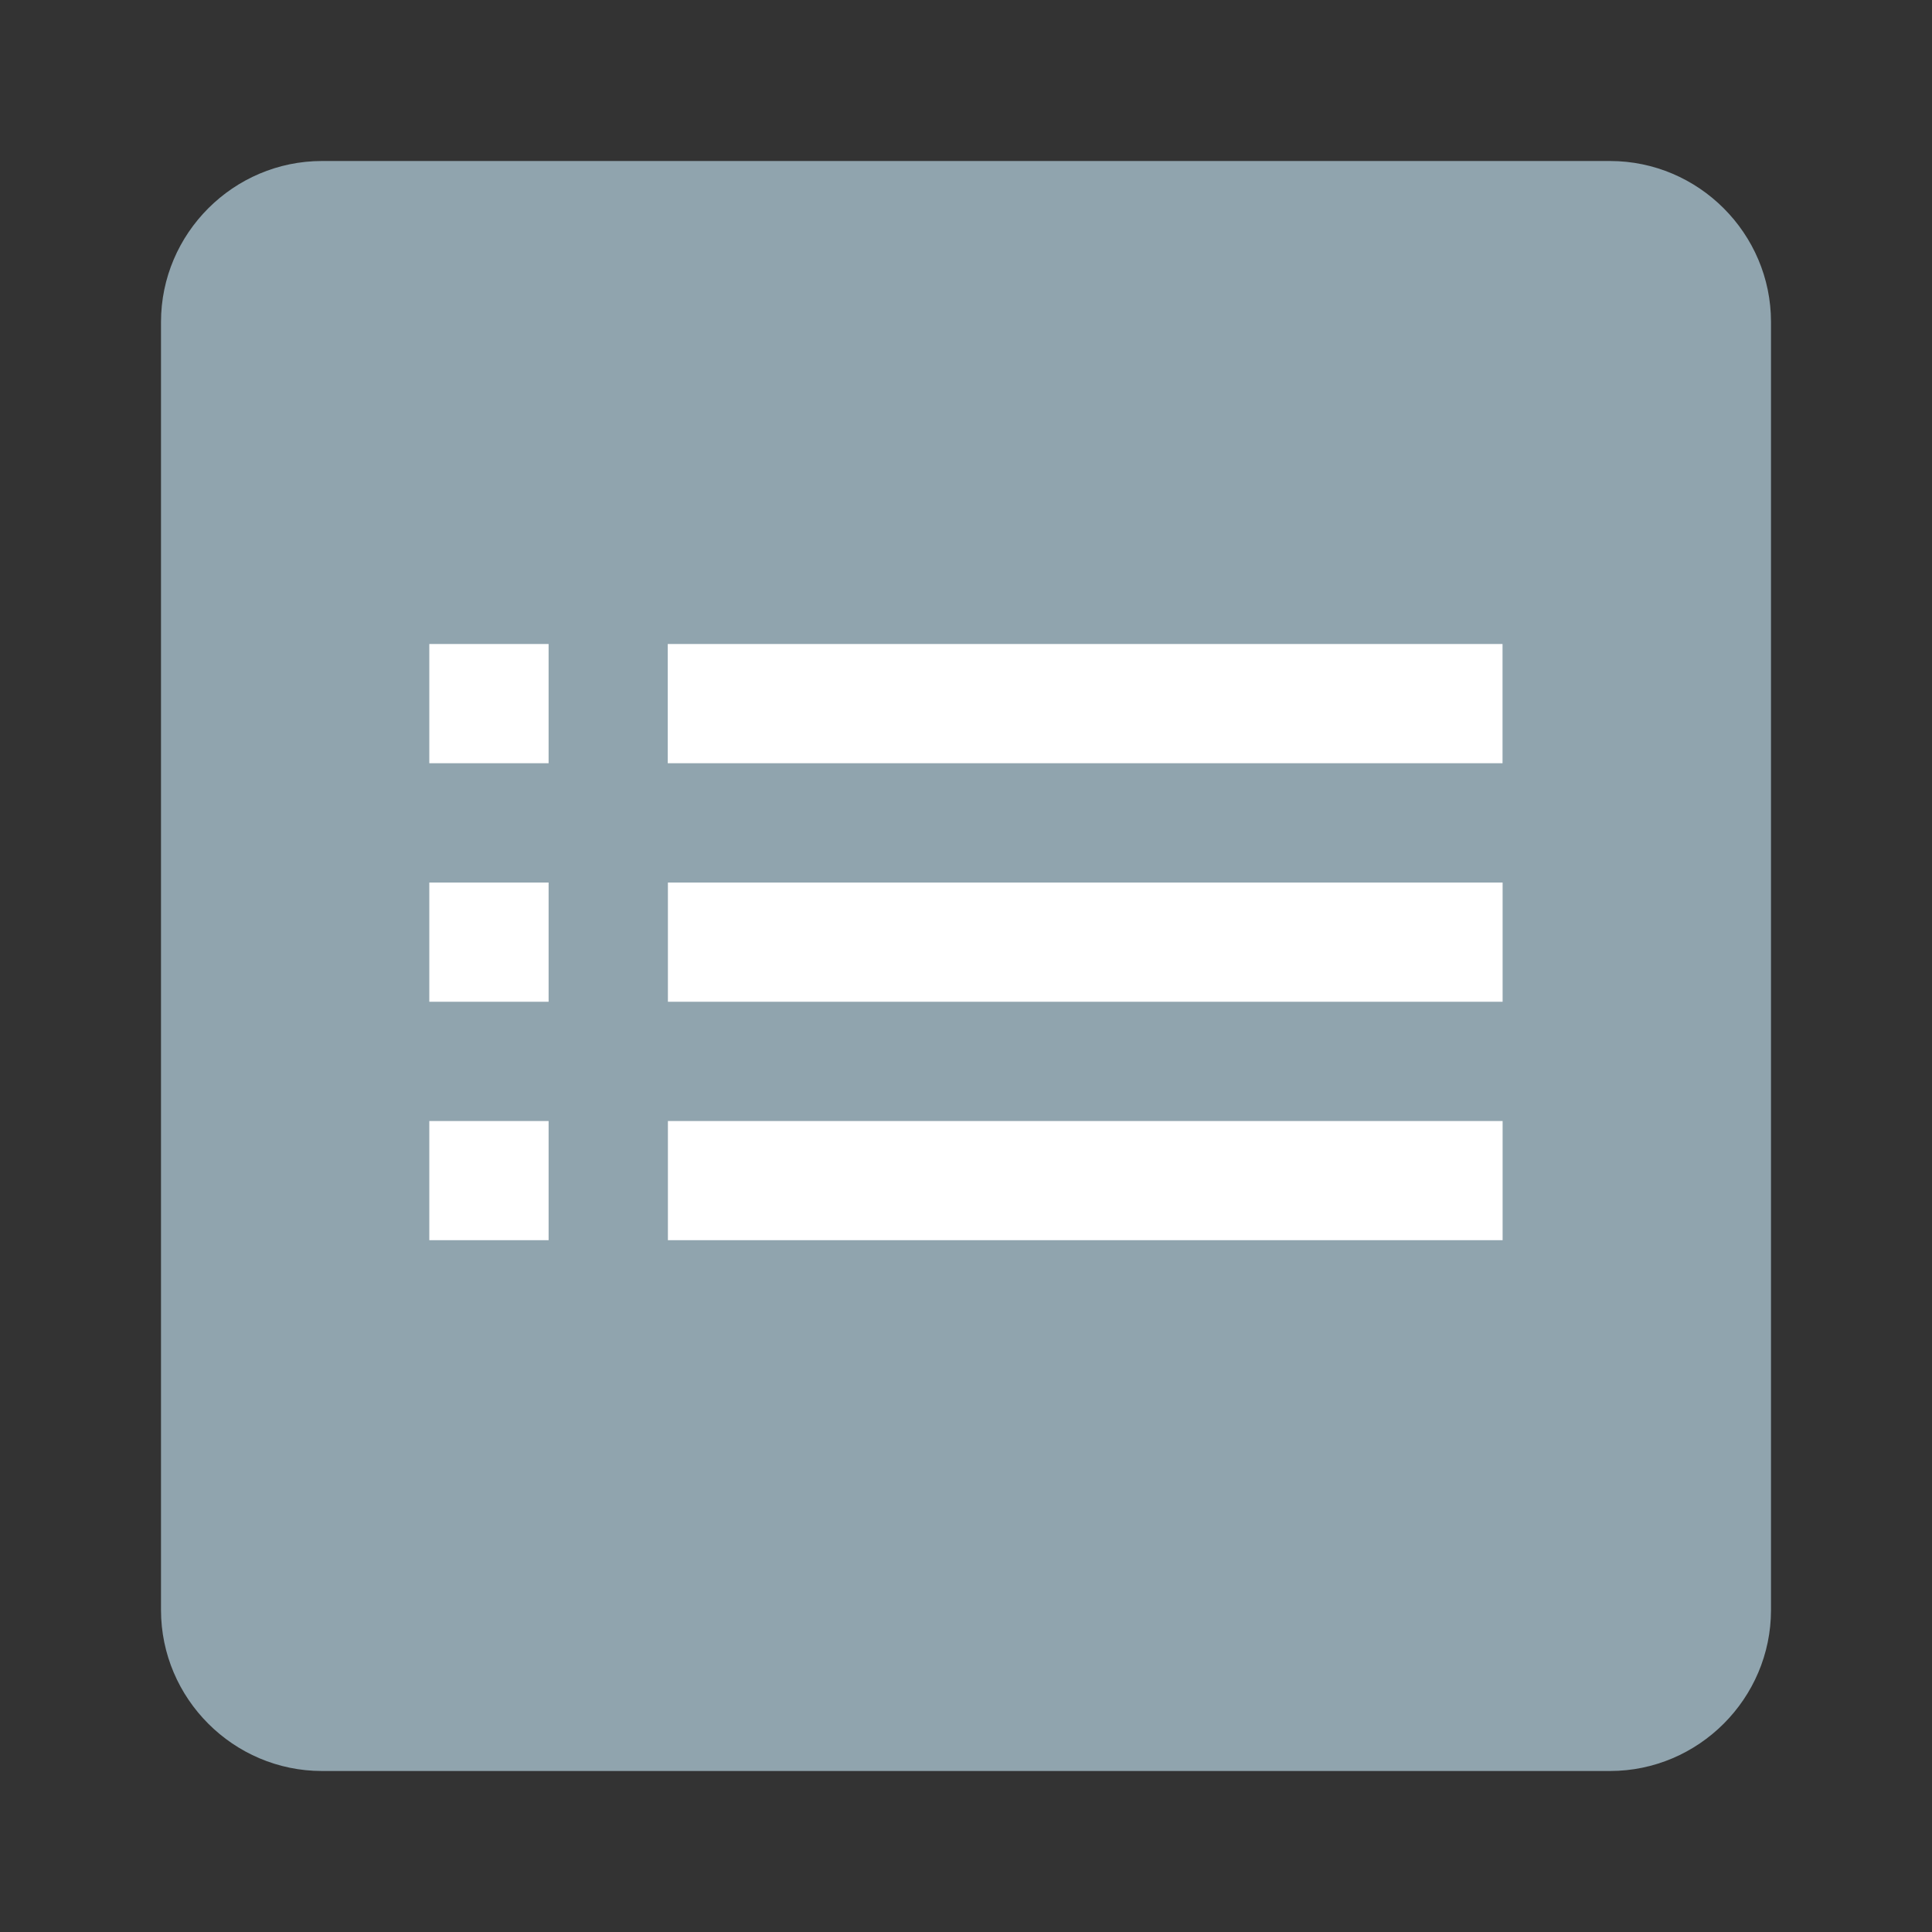 <svg xmlns="http://www.w3.org/2000/svg" width="24" height="24" viewBox="0 0 24 24">
    <rect x="0" y="0" width="24" height="24" fill="#333333" stroke="none"/>
    <g fill="none" fill-rule="evenodd">
        <path fill="#90A4AE" d="M20 2H4c-1.1 0-2 .9-2 2v16c0 1.1.9 2 2 2h16c1.1 0 2-.9 2-2V4c0-1.1-.9-2-2-2z"/>
        <path fill="#FFF" fill-rule="nonzero" d="M8.296 9.481h10.369V8H8.295v1.481zm0 2.963h10.37v-1.481H8.297v1.48zm0 2.962h10.37v-1.48H8.297v1.48zm-2.963 0h1.482v-1.48H5.333v1.48zm0-7.406v1.481h1.482V8H5.333zm0 4.444h1.482v-1.481H5.333v1.48z"/>
    </g>
</svg>
